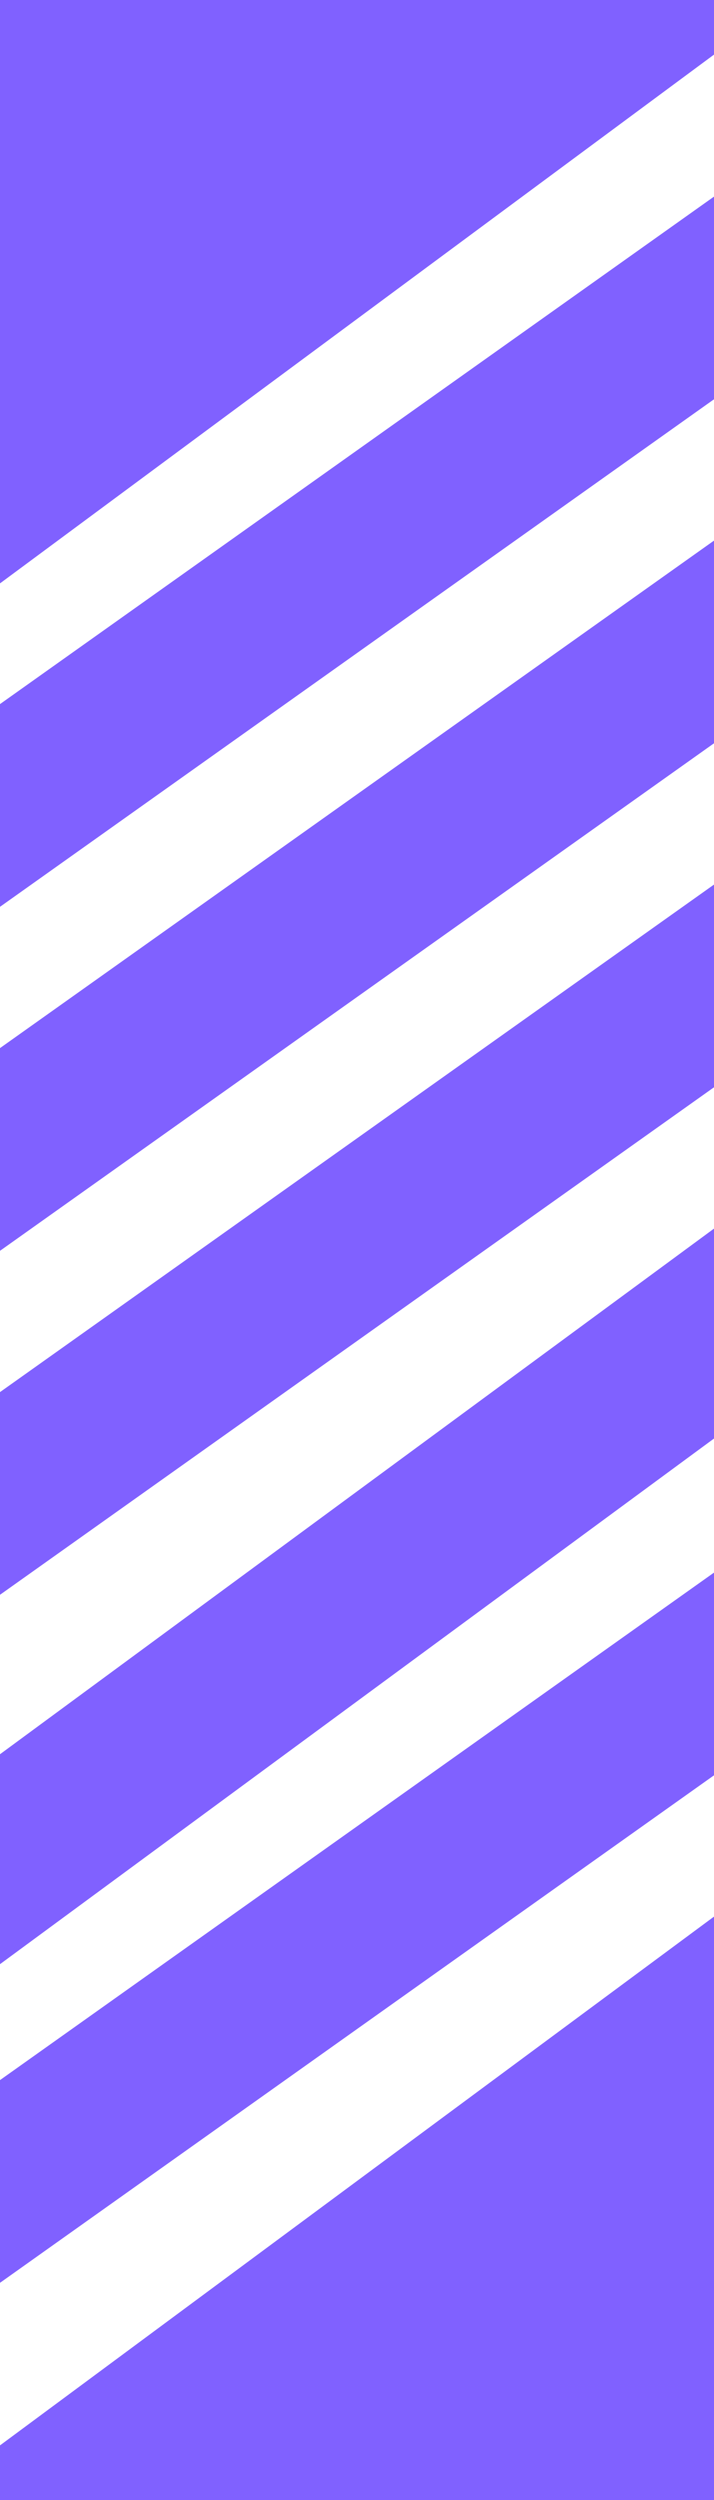 <svg width="20" height="70" viewBox="0 0 20 70" fill="none" xmlns="http://www.w3.org/2000/svg">
<path d="M0 0L0 16.335L20 1.529V0L0 0Z" fill="#8061FF"/>
<path d="M20 70V53.665L0 68.471L0 70H20Z" fill="#8061FF"/>
<path d="M20 40.279V34.401L0 49.119L0 54.997C6.667 50.091 13.333 45.185 20 40.279Z" fill="#8061FF"/>
<path d="M20 49.709V44.033L0 58.243L0 63.919C6.667 59.182 13.333 54.446 20 49.709Z" fill="#8061FF"/>
<path d="M20 20.812V15.137L0 29.347L0 35.023C6.667 30.286 13.333 25.549 20 20.812Z" fill="#8061FF"/>
<path d="M20 30.444V24.768L0 38.979L0 44.654C6.667 39.918 13.333 35.181 20 30.444Z" fill="#8061FF"/>
<path d="M20 11.18V5.505L0 19.715L0 25.391C6.667 20.654 13.333 15.917 20 11.18Z" fill="#8061FF"/>
</svg>
